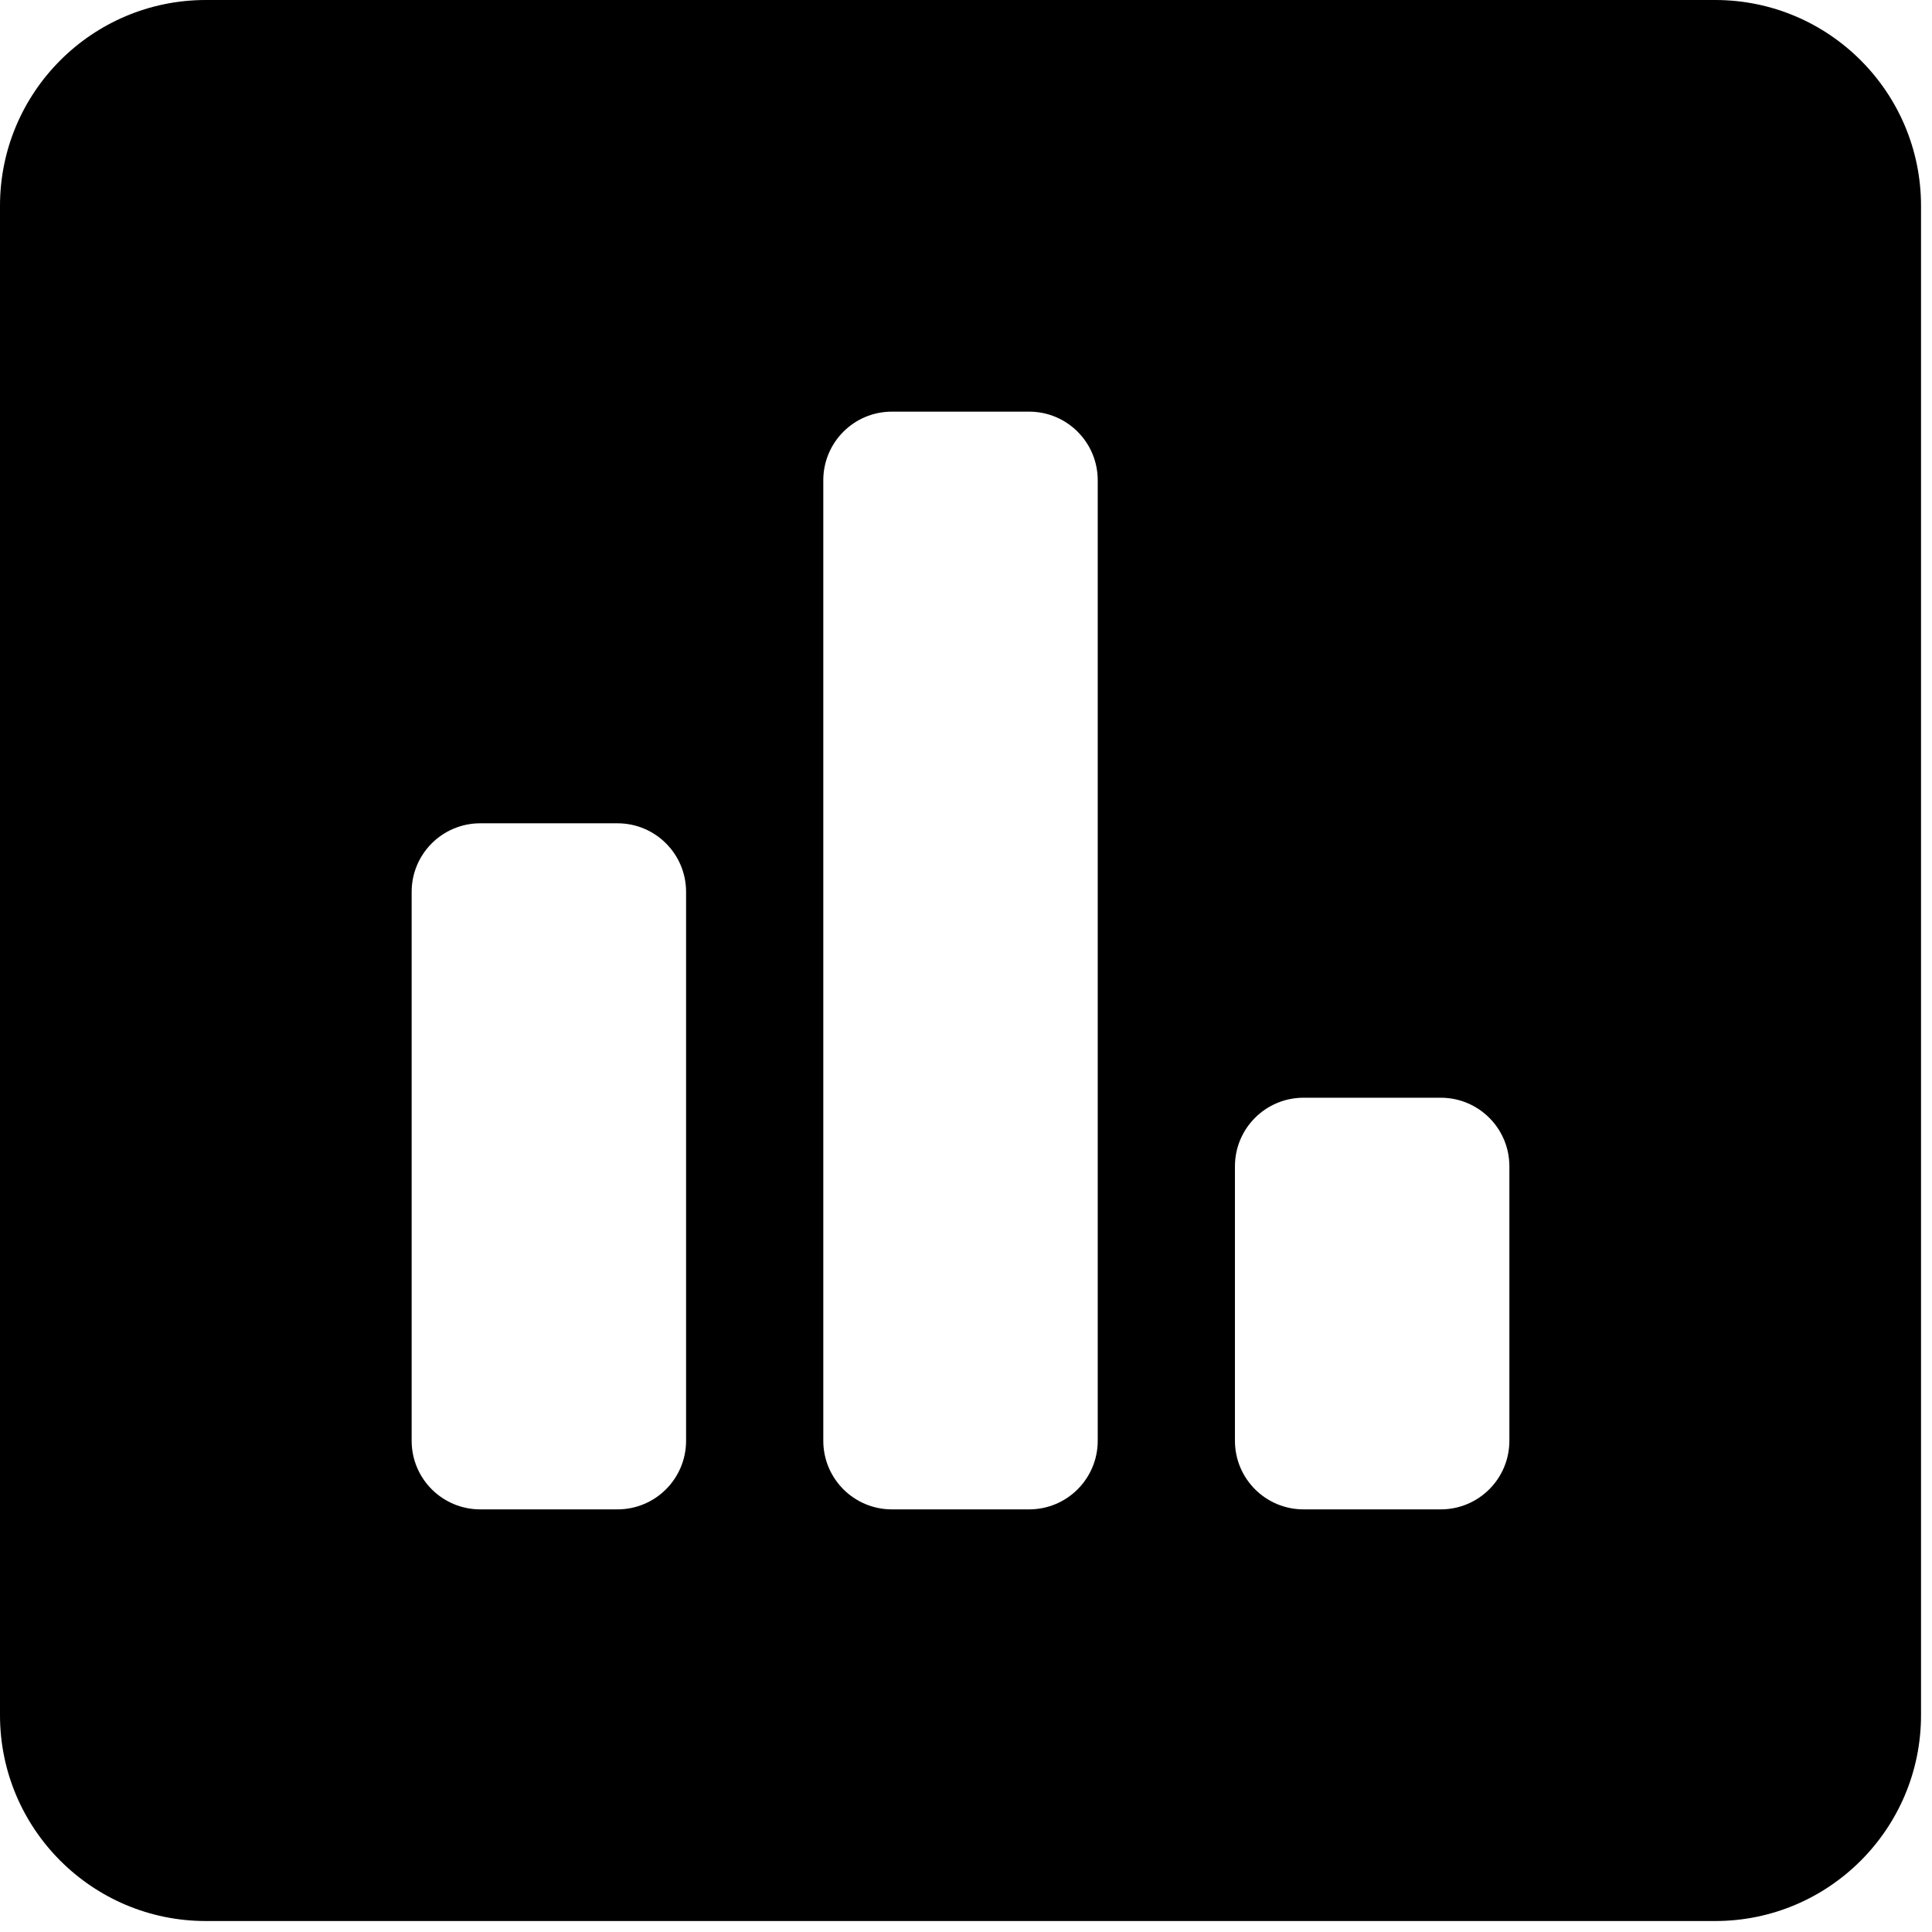 <svg width="44" height="44" viewBox="0 0 44 44" fill="none" xmlns="http://www.w3.org/2000/svg" xmlns:xlink="http://www.w3.org/1999/xlink">
<path d="M39.062,0L4.688,0C2.1,0 0,2.1 0,4.688L0,39.062C0,41.65 2.1,43.75 4.688,43.75L39.062,43.75C41.65,43.75 43.75,41.65 43.75,39.062L43.75,4.688C43.75,2.1 41.65,0 39.062,0ZM15.625,32.812C15.625,33.676 14.926,34.375 14.063,34.375L10.938,34.375C10.074,34.375 9.375,33.676 9.375,32.812L9.375,20.312C9.375,19.449 10.074,18.75 10.938,18.75L14.063,18.75C14.926,18.75 15.625,19.449 15.625,20.312L15.625,32.812ZM25,32.812C25,33.676 24.301,34.375 23.438,34.375L20.312,34.375C19.449,34.375 18.75,33.676 18.75,32.812L18.75,10.938C18.75,10.074 19.449,9.375 20.312,9.375L23.438,9.375C24.301,9.375 25,10.074 25,10.938L25,32.812ZM34.375,32.812C34.375,33.676 33.676,34.375 32.812,34.375L29.688,34.375C28.824,34.375 28.125,33.676 28.125,32.812L28.125,26.562C28.125,25.699 28.824,25 29.688,25L32.812,25C33.676,25 34.375,25.699 34.375,26.562L34.375,32.812Z" fill="#000000"/>
</svg>
